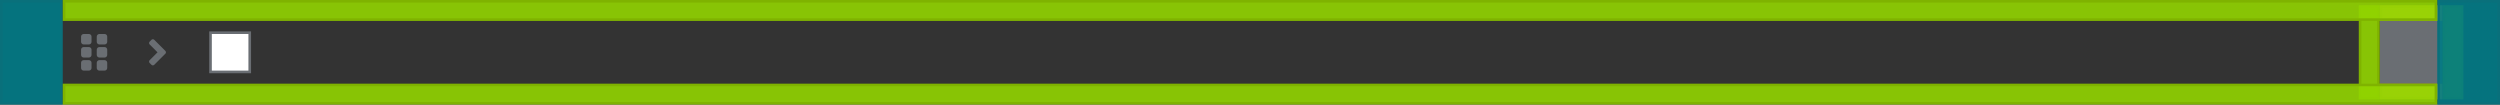 <?xml version="1.0" encoding="UTF-8"?>
<svg width="956px" height="40px" viewBox="0 0 956 40" version="1.1" xmlns="http://www.w3.org/2000/svg" xmlns:xlink="http://www.w3.org/1999/xlink">
    <rect x="0" y="0" width="956" height="40" fill="#333333" stroke="none"/>
    <title></title>
    <g id="Data-List-and-Table" stroke="none" stroke-width="1" fill="none" fill-rule="evenodd">
        <g id="Data-list-+-table/1.-Row/2.-Row-features/Compact-(8px-spacers)/3.-Draggable-Expandable">
            <g id="Kebab" transform="translate(902, 2)">
                <rect id="Background" x="0" y="0" width="40" height="36" rx="3"></rect>
                <g id="🖼-Icon" transform="translate(8, 6)">
                    <g id="ellipsis-v" fill="#151515">
                        <path d="M12.25,8.5 C13.494,8.5 14.5,7.494 14.5,6.25 C14.5,5.006 13.494,4 12.25,4 C11.006,4 10,5.006 10,6.25 C10,7.494 11.006,8.5 12.25,8.5 Z M12.25,14 C13.494,14 14.5,12.994 14.5,11.75 C14.5,10.506 13.494,9.5 12.25,9.5 C11.006,9.5 10,10.506 10,11.75 C10,12.994 11.006,14 12.25,14 Z M12.25,19.5 C13.494,19.5 14.5,18.494 14.5,17.25 C14.5,16.006 13.494,15 12.25,15 C11.006,15 10,16.006 10,17.25 C10,18.494 11.006,19.5 12.25,19.5 Z"></path>
                    </g>
                    <rect id="🎨-Color" fill="#6A6E73" x="0" y="0" width="24" height="24"></rect>
                </g>
                <g id="📐-Padding" fill-opacity="0.9">
                    <g id="Spacer-/-Horizontal-/-2.-pf-global--spacer--sm-(8px)" fill="#92D400" stroke="#7FB300">
                        <rect id="Rectangle-Copy" x="0.5" y="0.5" width="7" height="35"></rect>
                    </g>
                    <g id="Spacer-/-Horizontal-/-2.-pf-global--spacer--sm-(8px)" transform="translate(32, 0)" fill="#92D400" stroke="#7FB300">
                        <rect id="Rectangle-Copy" x="0.5" y="0.5" width="7" height="35"></rect>
                    </g>
                    <g id="Spacer-/-Vertical-/-8.-pf-global--spacer--form-element-(6px)" transform="translate(8, 0)" fill="#F3D53C" stroke="#CBB534">
                        <rect id="Rectangle" x="0.5" y="0.5" width="23" height="5"></rect>
                    </g>
                    <g id="Spacer-/-Vertical-/-8.-pf-global--spacer--form-element-(6px)" transform="translate(8, 30)" fill="#F3D53C" stroke="#CBB534">
                        <rect id="Rectangle" x="0.5" y="0.5" width="23" height="5"></rect>
                    </g>
                </g>
            </g>
            <g id="Rectangle" transform="translate(72, 8)" fill="#FFFFFF" stroke="#6A6E73">
                <rect x="8.5" y="4.5" width="15" height="15"></rect>
            </g>
            <g id="Icons/1.-Size-md-(16px)/Framework/angle-right" transform="translate(48, 8)" fill="#6A6E73">
                <path d="M10.986,16.783 L15.236,12.533 C15.53,12.239 15.53,11.764 15.233,11.47 L10.983,7.22 C10.692,6.927 10.217,6.927 9.923,7.22 L9.22,7.933 C8.927,8.223 8.927,8.698 9.22,8.992 L12.233,12.005 L9.22,15.017 C8.927,15.308 8.927,15.783 9.22,16.077 L9.927,16.783 C10.217,17.077 10.692,17.077 10.986,16.783 Z" id="angle-right"></path>
            </g>
            <g id="Icons/1.-Size-md-(16px)/Framework/angle-right" transform="translate(24, 8)" fill="#6A6E73">
                <path d="M10,9 C10.552,9 11,8.552 11,8 L11,6 C11,5.448 10.552,5 10,5 L8,5 C7.448,5 7,5.448 7,6 L7,8 C7,8.552 7.448,9 8,9 L10,9 Z M16,9 C16.552,9 17,8.552 17,8 L17,6 C17,5.448 16.552,5 16,5 L14,5 C13.448,5 13,5.448 13,6 L13,8 C13,8.552 13.448,9 14,9 L16,9 Z M10,14 C10.552,14 11,13.552 11,13 L11,11 C11,10.448 10.552,10 10,10 L8,10 C7.448,10 7,10.448 7,11 L7,13 C7,13.552 7.448,14 8,14 L10,14 Z M16,14 C16.552,14 17,13.552 17,13 L17,11 C17,10.448 16.552,10 16,10 L14,10 C13.448,10 13,10.448 13,11 L13,13 C13,13.552 13.448,14 14,14 L16,14 Z M10,19 C10.552,19 11,18.552 11,18 L11,16 C11,15.448 10.552,15 10,15 L8,15 C7.448,15 7,15.448 7,16 L7,18 C7,18.552 7.448,19 8,19 L10,19 Z M16,19 C16.552,19 17,18.552 17,18 L17,16 C17,15.448 16.552,15 16,15 L14,15 C13.448,15 13,15.448 13,16 L13,18 C13,18.552 13.448,19 14,19 L16,19 Z" id="grip-vertical"></path>
            </g>
            <g id="📐-Padding" fill-opacity="0.9">
                <g id="Spacer-/-Horizontal-/-4.-pf-global--spacer--lg-(24px)" fill="#007A87" stroke="#09707B">
                    <rect id="Rectangle-Copy-3" x="0.5" y="0.5" width="23" height="39"></rect>
                </g>
                <g id="Spacer-/-Horizontal-/-4.-pf-global--spacer--lg-(24px)" transform="translate(932, 0)" fill="#007A87" stroke="#09707B">
                    <rect id="Rectangle-Copy-3" x="0.5" y="0.5" width="23" height="39"></rect>
                </g>
                <g id="Spacer-/-Vertical-/-4.-pf-global--spacer--lg-(24px)" transform="translate(24, 0)" fill="#92D400" stroke="#7FB300">
                    <rect id="Rectangle-Copy" x="0.5" y="0.5" width="907" height="7"></rect>
                </g>
                <g id="Spacer-/-Vertical-/-4.-pf-global--spacer--lg-(24px)" transform="translate(24, 32)" fill="#92D400" stroke="#7FB300">
                    <rect id="Rectangle-Copy" x="0.5" y="0.5" width="907" height="7"></rect>
                </g>
            </g>
        </g>
    </g>
</svg>